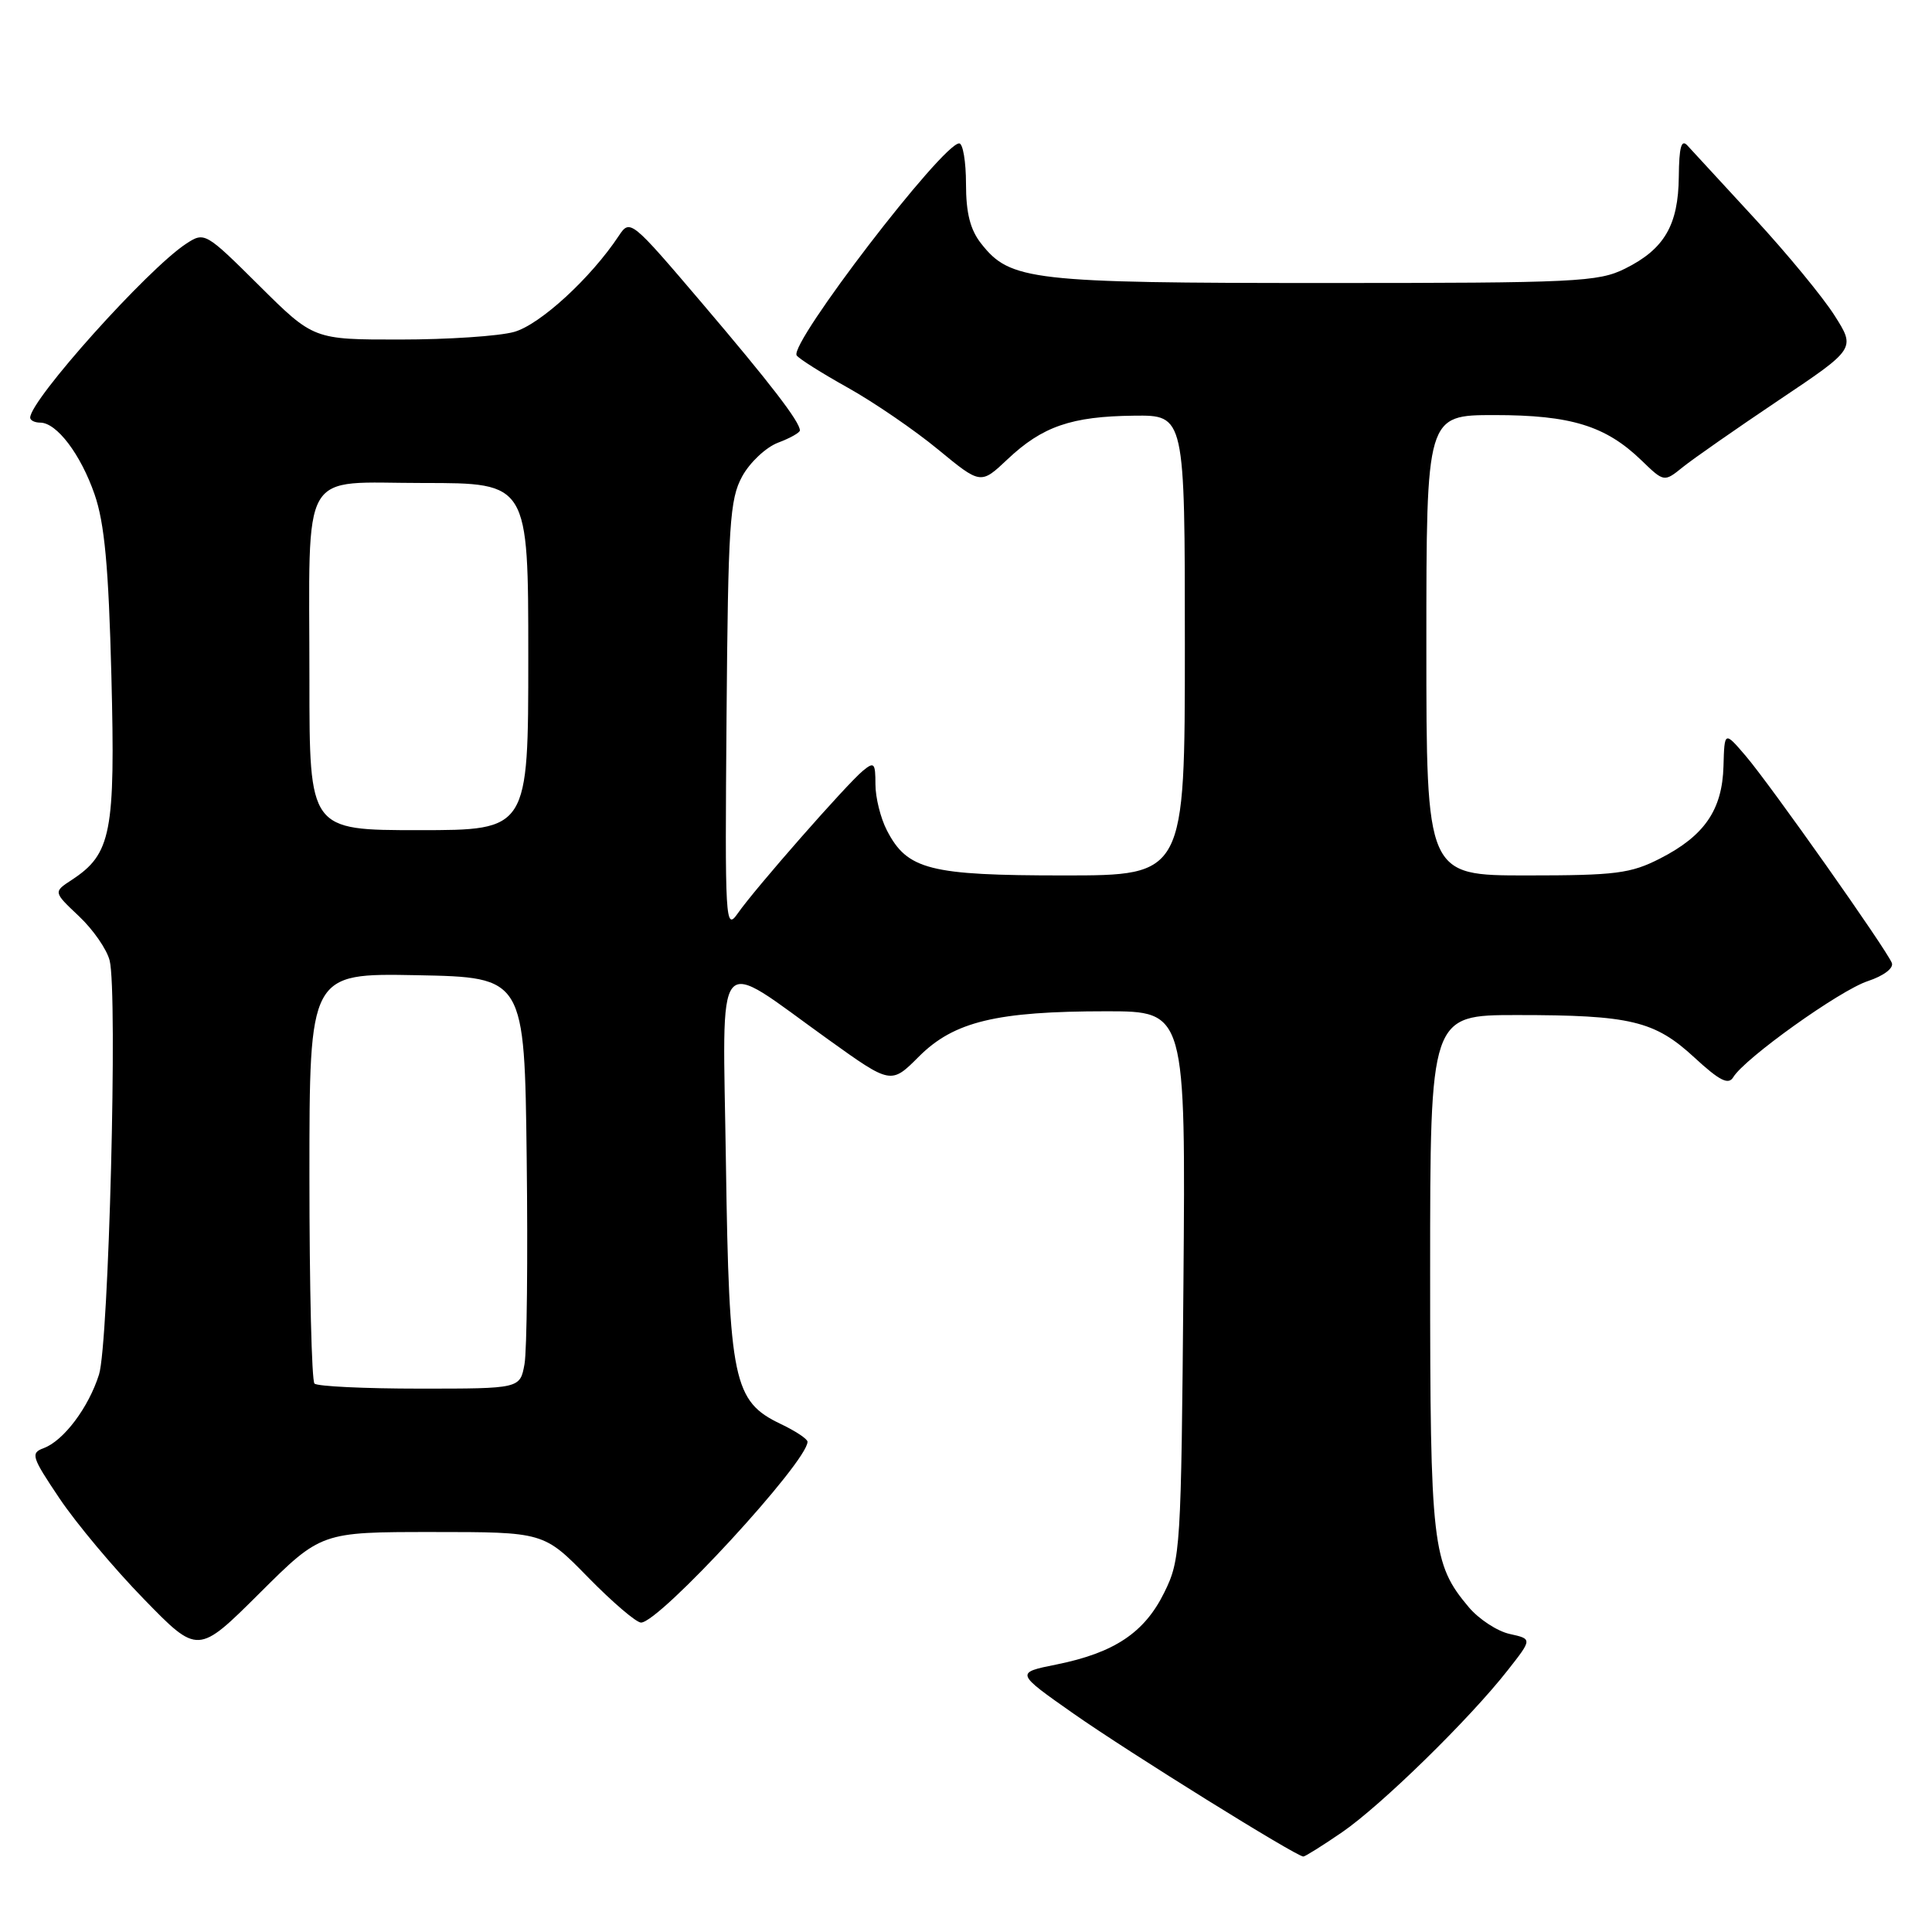 <?xml version="1.0" encoding="UTF-8" standalone="no"?>
<!DOCTYPE svg PUBLIC "-//W3C//DTD SVG 1.1//EN" "http://www.w3.org/Graphics/SVG/1.1/DTD/svg11.dtd" >
<svg xmlns="http://www.w3.org/2000/svg" xmlns:xlink="http://www.w3.org/1999/xlink" version="1.1" viewBox="0 0 256 256">
 <g >
 <path fill="currentColor"
d=" M 177.82 242.79 C 183.01 239.23 194.72 227.78 199.77 221.33 C 203.04 217.17 203.04 217.17 200.05 216.51 C 198.40 216.15 195.96 214.55 194.61 212.95 C 189.77 207.19 189.50 204.89 189.50 168.50 C 189.50 134.50 189.50 134.50 201.00 134.50 C 216.07 134.50 219.24 135.26 224.51 140.12 C 227.86 143.21 229.03 143.80 229.67 142.73 C 231.18 140.23 243.79 131.22 247.50 130.00 C 249.59 129.31 250.94 128.29 250.68 127.60 C 250.00 125.84 234.62 104.04 231.33 100.18 C 228.50 96.87 228.50 96.87 228.37 101.53 C 228.21 107.31 225.85 110.75 219.98 113.75 C 216.07 115.75 214.10 116.00 202.29 116.00 C 189.00 116.00 189.00 116.00 189.00 85.50 C 189.00 55.00 189.00 55.00 198.03 55.00 C 208.15 55.00 212.76 56.42 217.50 61.00 C 220.50 63.90 220.50 63.90 223.00 61.88 C 224.38 60.77 230.09 56.79 235.69 53.03 C 245.88 46.20 245.88 46.20 243.09 41.81 C 241.56 39.39 236.79 33.60 232.50 28.95 C 228.21 24.30 224.21 19.95 223.60 19.29 C 222.79 18.39 222.49 19.46 222.45 23.41 C 222.39 29.83 220.53 33.02 215.32 35.60 C 211.78 37.36 208.86 37.50 175.50 37.50 C 136.65 37.50 133.86 37.18 130.02 32.29 C 128.56 30.45 128.00 28.23 128.00 24.37 C 128.00 21.41 127.59 19.00 127.10 19.00 C 124.89 19.00 104.57 45.50 105.56 47.09 C 105.81 47.50 108.86 49.43 112.34 51.37 C 115.81 53.31 121.20 57.00 124.30 59.56 C 129.95 64.21 129.95 64.21 133.51 60.85 C 138.12 56.50 141.97 55.17 150.25 55.08 C 157.00 55.00 157.00 55.00 157.00 85.50 C 157.00 116.00 157.00 116.00 140.95 116.00 C 123.17 116.00 120.21 115.25 117.52 110.03 C 116.68 108.42 116.00 105.67 116.00 103.93 C 116.00 101.09 115.83 100.90 114.34 102.13 C 112.19 103.91 100.01 117.78 97.77 121.01 C 96.11 123.39 96.05 122.29 96.27 95.00 C 96.48 69.50 96.69 66.15 98.34 63.13 C 99.35 61.28 101.49 59.27 103.09 58.66 C 104.69 58.06 106.00 57.32 105.99 57.03 C 105.98 55.88 102.09 50.82 93.00 40.14 C 83.63 29.13 83.48 29.01 82.00 31.24 C 78.30 36.83 71.55 43.03 68.12 43.98 C 66.13 44.54 59.34 44.99 53.02 44.99 C 41.55 45.00 41.55 45.00 34.34 37.84 C 27.22 30.77 27.10 30.70 24.66 32.30 C 19.56 35.64 4.00 53.00 4.00 55.34 C 4.00 55.70 4.60 56.00 5.33 56.00 C 7.51 56.00 10.69 60.19 12.53 65.50 C 13.85 69.30 14.39 75.06 14.76 89.56 C 15.29 110.36 14.75 113.15 9.51 116.59 C 7.06 118.19 7.06 118.19 10.46 121.40 C 12.33 123.16 14.17 125.81 14.53 127.28 C 15.61 131.55 14.41 178.06 13.12 182.13 C 11.74 186.51 8.43 190.90 5.80 191.88 C 4.02 192.54 4.18 193.03 7.88 198.54 C 10.08 201.82 15.10 207.82 19.05 211.87 C 26.22 219.24 26.22 219.24 34.38 211.12 C 42.54 203.00 42.54 203.00 57.30 203.00 C 72.05 203.00 72.05 203.00 77.92 209.00 C 81.15 212.30 84.31 215.00 84.94 215.00 C 87.38 215.00 107.00 193.69 107.00 191.04 C 107.00 190.67 105.40 189.61 103.44 188.68 C 97.18 185.69 96.61 182.98 96.19 154.18 C 95.77 125.05 94.38 126.73 109.78 137.76 C 118.07 143.70 118.07 143.70 121.78 139.98 C 126.41 135.36 132.05 134.00 146.61 134.00 C 157.11 134.00 157.11 134.00 156.81 170.25 C 156.51 205.40 156.43 206.64 154.27 211.02 C 151.65 216.34 147.66 219.00 140.01 220.55 C 134.53 221.65 134.53 221.65 142.27 227.08 C 149.61 232.22 171.77 246.00 172.70 246.00 C 172.94 246.00 175.25 244.55 177.82 242.79 Z  M 41.67 183.33 C 41.30 182.97 41.00 170.58 41.00 155.81 C 41.00 128.95 41.00 128.95 55.25 129.22 C 69.50 129.50 69.50 129.50 69.79 153.50 C 69.95 166.70 69.82 178.96 69.50 180.75 C 68.91 184.00 68.91 184.00 55.62 184.00 C 48.31 184.00 42.03 183.70 41.67 183.33 Z  M 41.00 90.12 C 41.00 61.45 39.52 64.00 56.12 64.00 C 70.00 64.00 70.00 64.00 70.00 87.00 C 70.00 110.00 70.00 110.00 55.50 110.00 C 41.00 110.00 41.00 110.00 41.00 90.12 Z "/>
</g>
</svg>